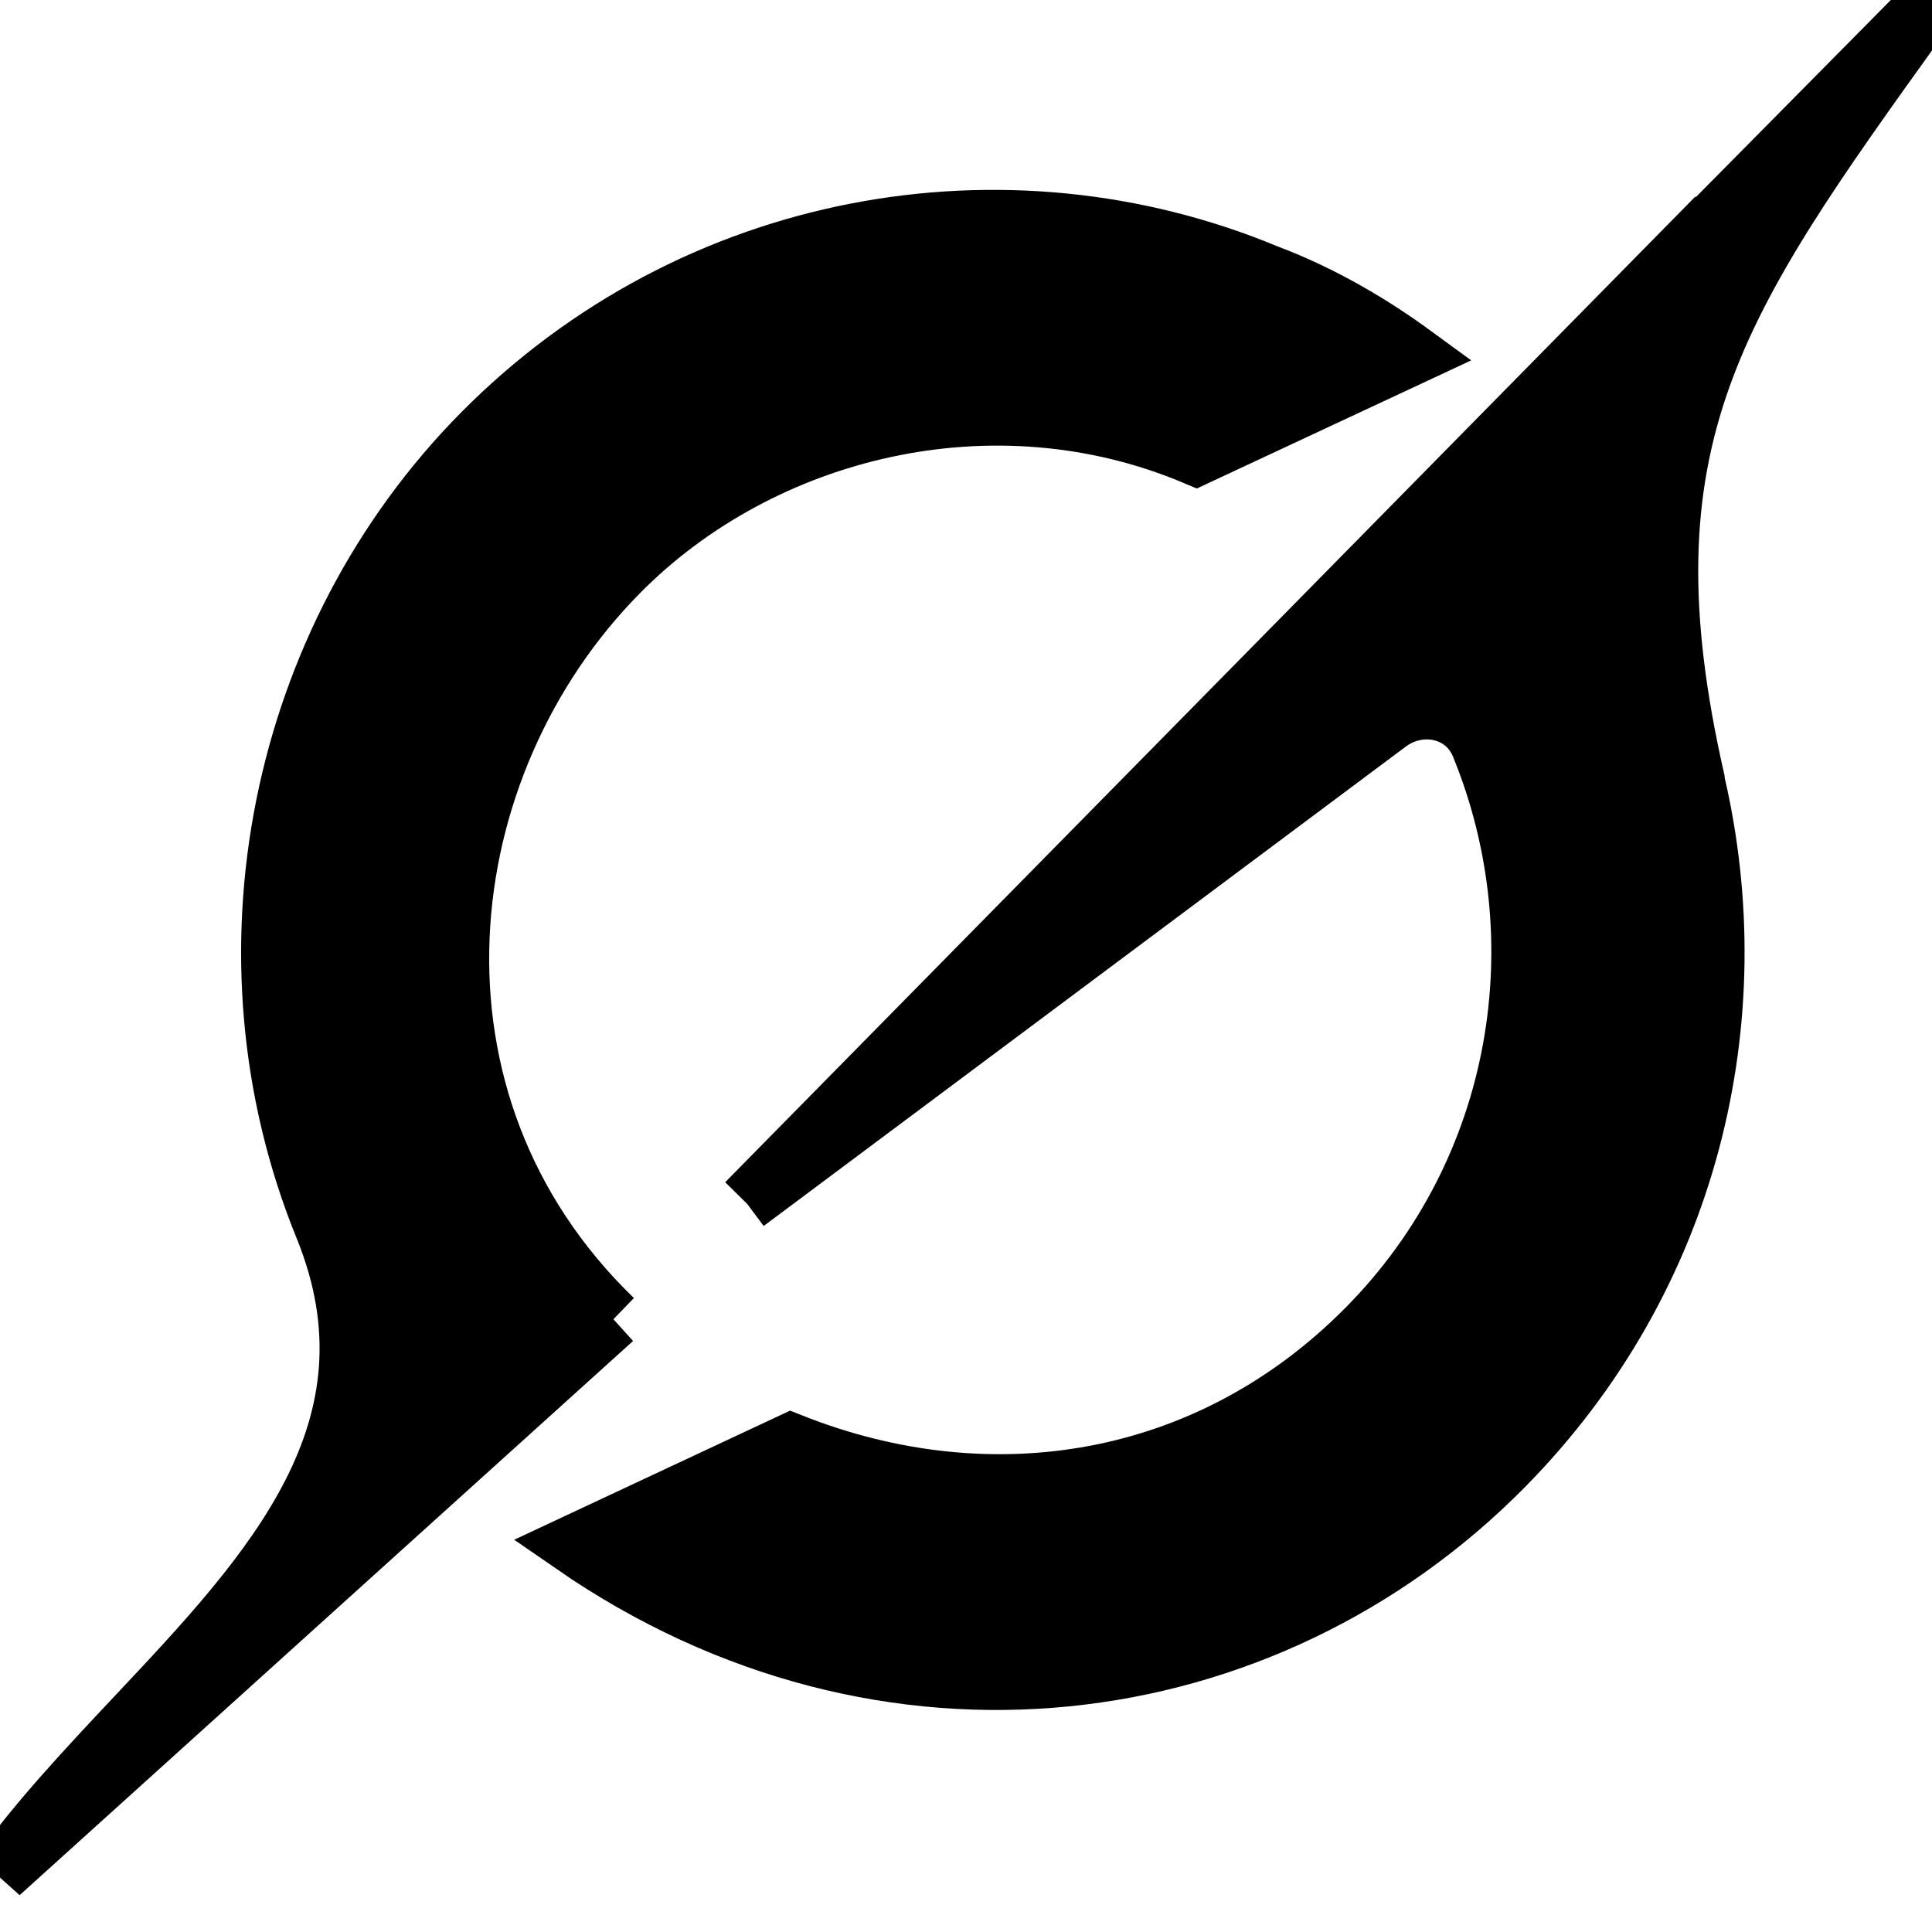 <svg xmlns="http://www.w3.org/2000/svg" viewBox="0 0 33 33">
<!--  <path stroke="currentColor" stroke-width="1.5" d="M2.5 12c0-4.23 0-6.345 1.198-7.747.17-.2.356-.385.555-.555C5.655 2.5 7.77 2.5 12 2.5s6.345 0 7.747 1.198c.2.17.385.356.555.555C21.5 5.655 21.5 7.77 21.5 12s0 6.345-1.198 7.747c-.17.2-.356.385-.555.555C18.345 21.5 16.23 21.5 12 21.5s-6.345 0-7.747-1.198c-.2-.17-.385-.356-.555-.555C2.5 18.345 2.5 16.23 2.5 12Z"/><path stroke="currentColor" stroke-linecap="round" stroke-width="1.5" d="m8 17.5 8-10"/>-->
  <path stroke="currentColor" d="M12.745 20.54l10.97-8.19c.539-.4 1.307-.244 1.564.38 1.349 3.288.746 7.241-1.938 9.955-2.683 2.714-6.417 3.31-9.83 1.954l-3.728 1.745c5.347 3.697 11.84 2.782 15.898-1.324 3.219-3.255 4.216-7.692 3.284-11.693l.008.009c-1.351-5.878.332-8.227 3.782-13.031L33 0l-4.54 4.59v-.014L12.743 20.544m-2.263 1.987c-3.837-3.707-3.175-9.446.1-12.755 2.42-2.449 6.388-3.448 9.852-1.979l3.72-1.737c-.67-.49-1.53-1.017-2.515-1.387-4.455-1.854-9.789-.931-13.41 2.728-3.483 3.523-4.579 8.94-2.697 13.561 1.405 3.454-.899 5.898-3.22 8.364C1.49 30.2.666 31.074 0 32l10.478-9.466"></path>
</svg>